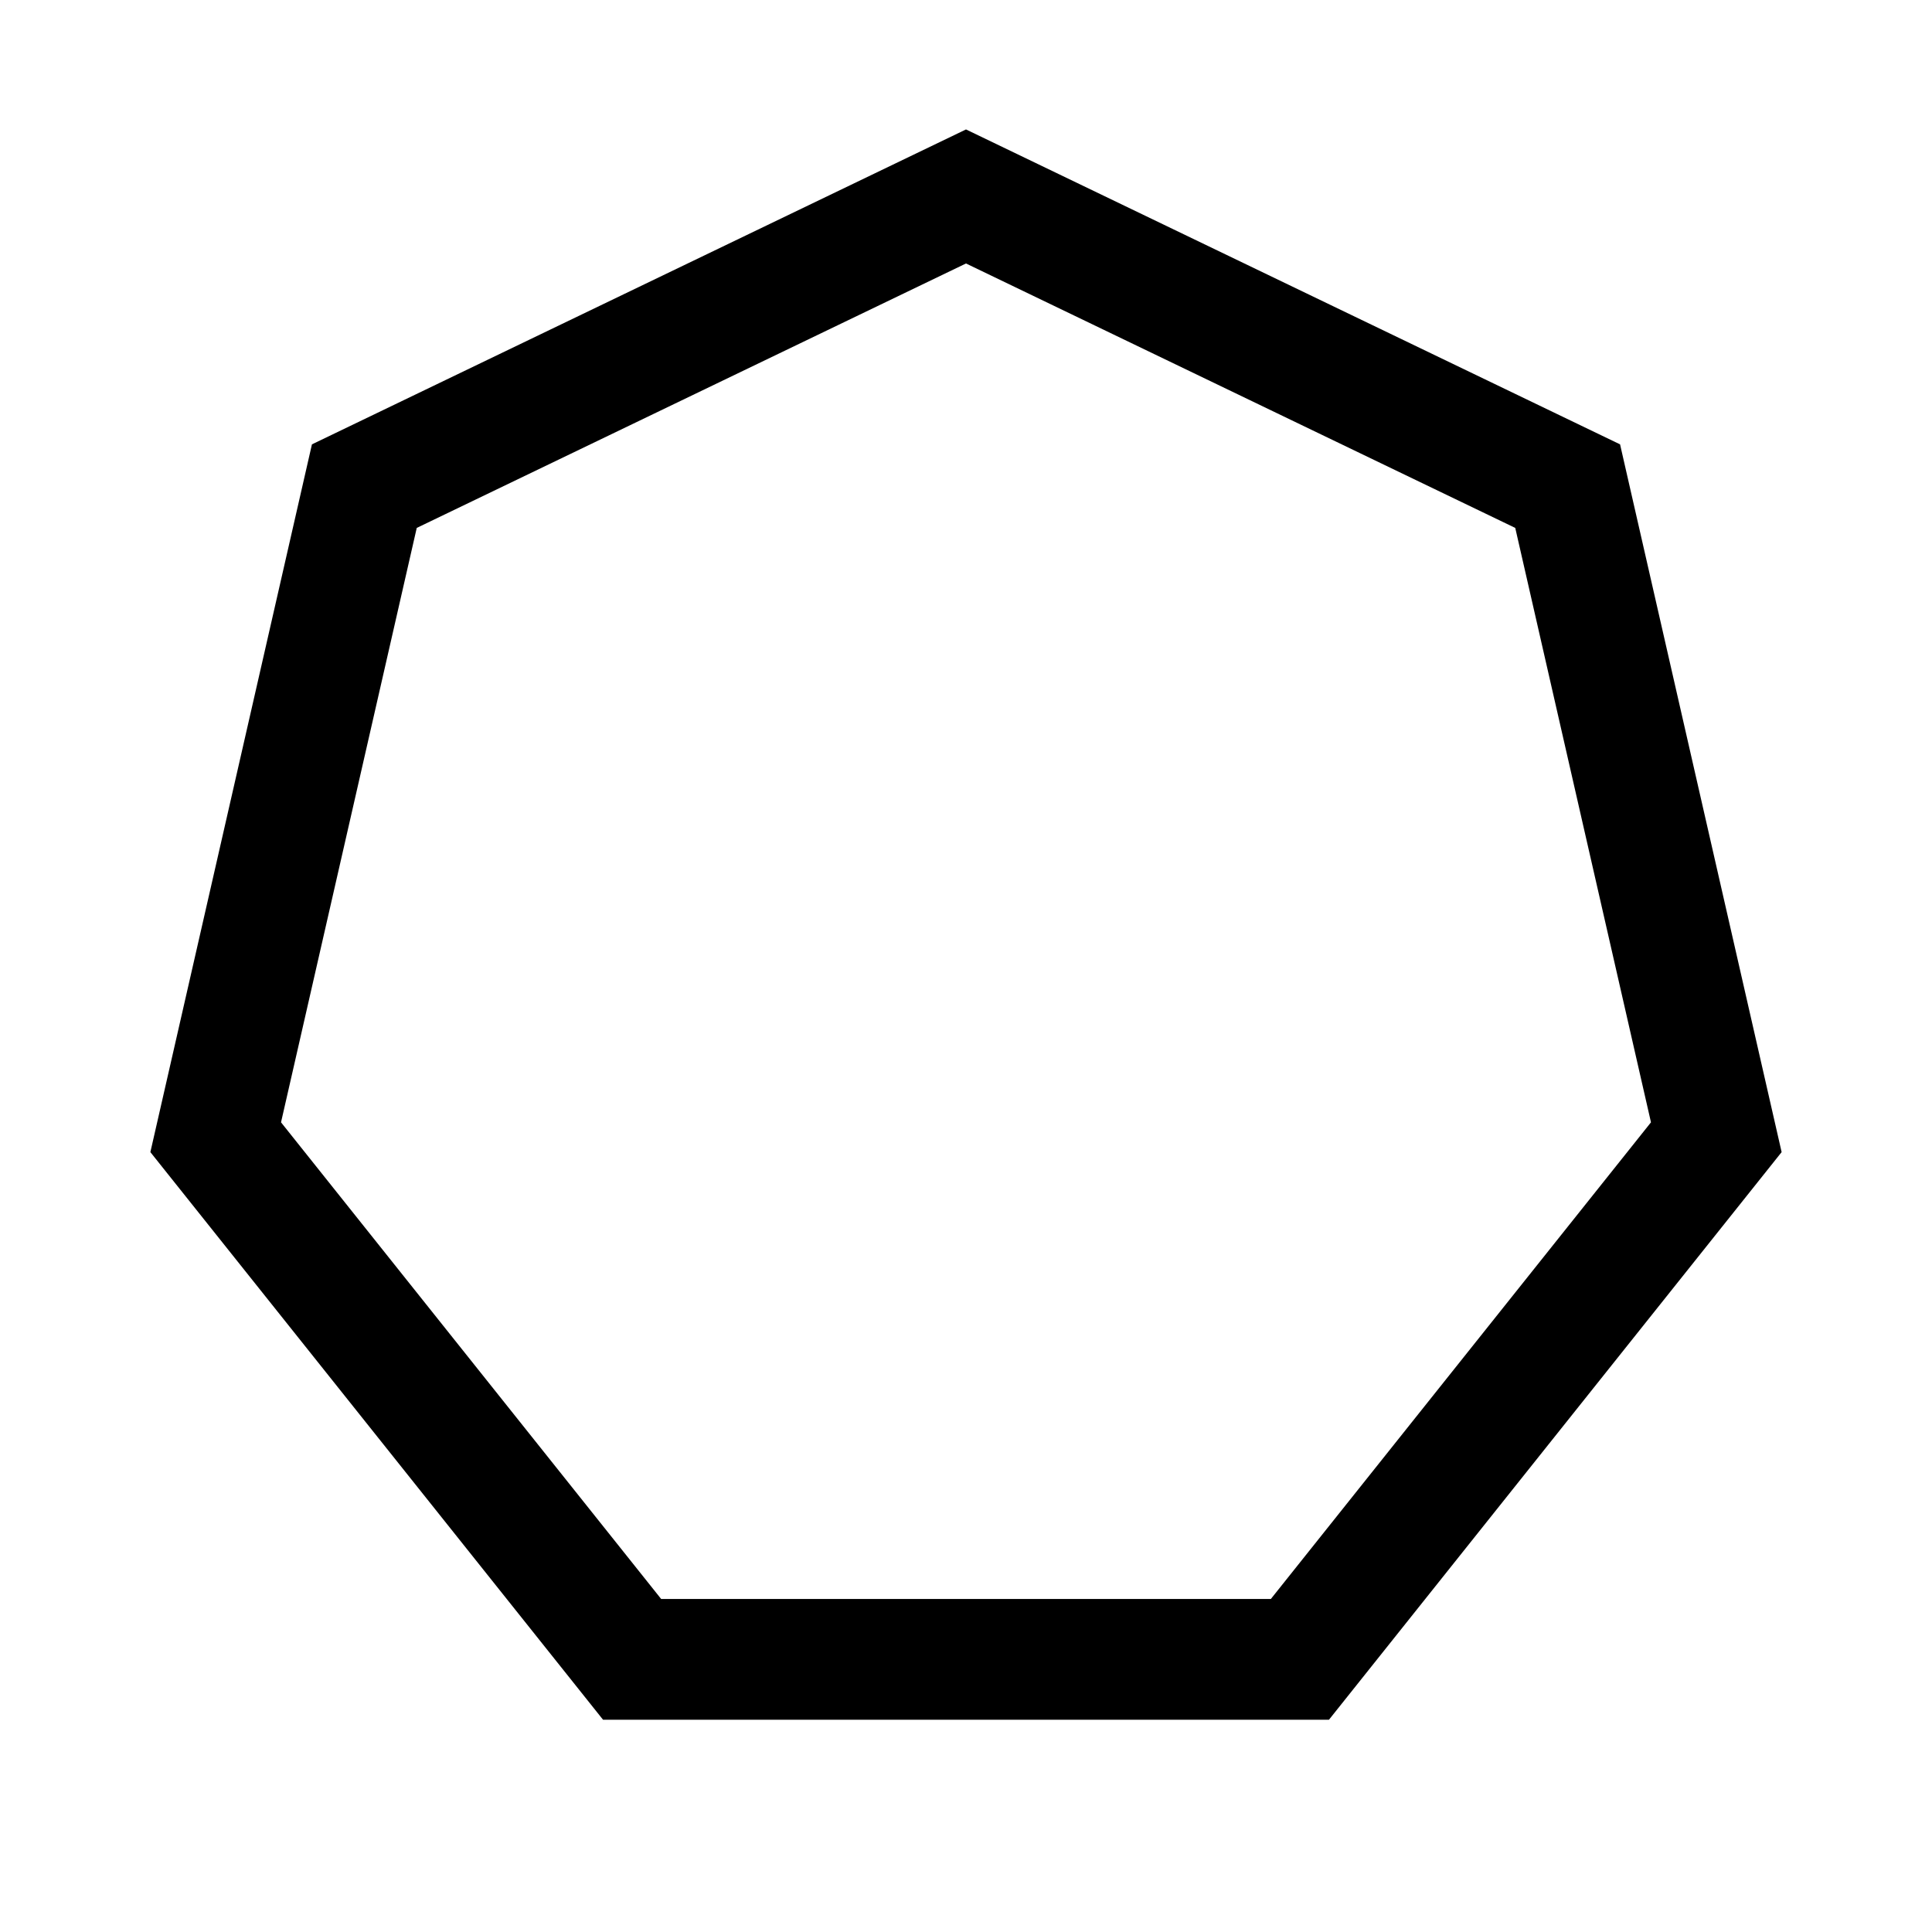 <svg width="24" height="24" viewBox="0 0 24 24" fill="none" xmlns="http://www.w3.org/2000/svg">
<path d="M12 3.273L18.823 6.558L20.509 13.942L15.787 19.863H8.213L3.491 13.942L5.177 6.558L12 3.273ZM12 1.608L3.875 5.52L1.868 14.312L7.491 21.363H16.509L22.132 14.312L20.125 5.52L12 1.608Z" fill="black"/>
</svg>
